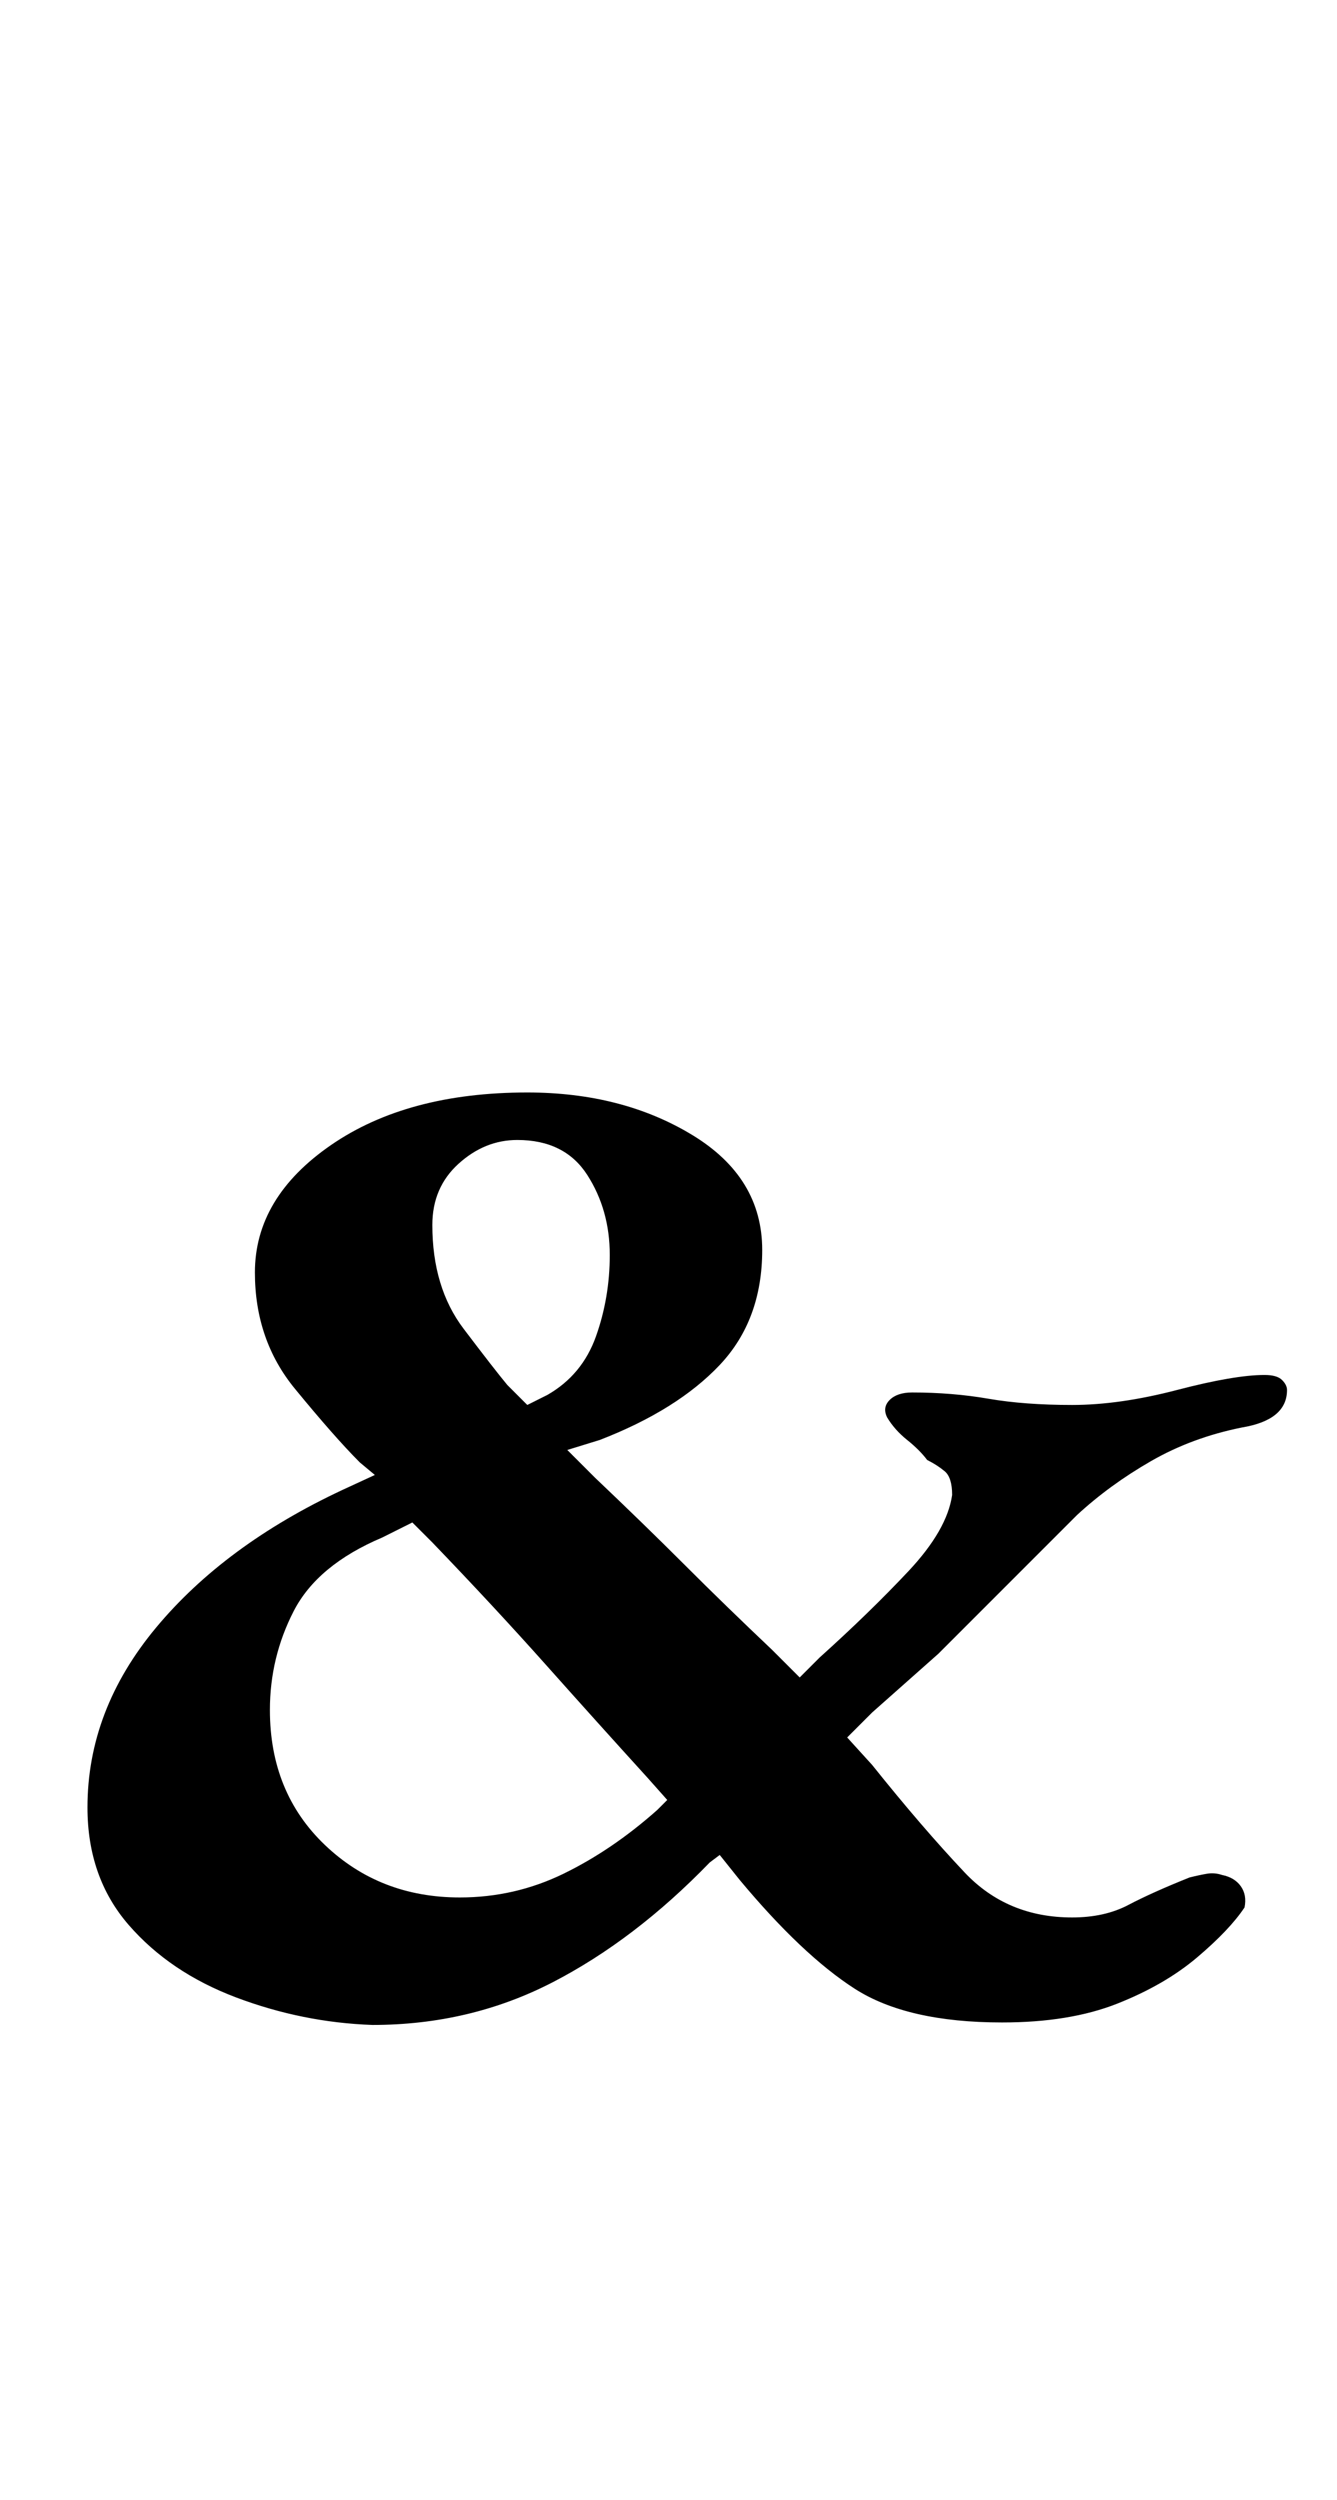 <?xml version="1.0" standalone="no"?>
<!DOCTYPE svg PUBLIC "-//W3C//DTD SVG 1.1//EN" "http://www.w3.org/Graphics/SVG/1.1/DTD/svg11.dtd" >
<svg xmlns="http://www.w3.org/2000/svg" xmlns:xlink="http://www.w3.org/1999/xlink" version="1.1" viewBox="-10 0 535 1000">
  <g transform="matrix(1 0 0 -1 0 800)">
   <path fill="currentColor"
d="M139 -10q-28 1 -54.5 11t-43 29t-16.5 47q0 39 27.5 72t74.5 55l13 6l-6 5q-10 10 -26 29.5t-16 46.5q0 30 30.5 51t78.5 21q38 0 66 -17t28 -46q0 -28 -17 -46t-48 -30l-13 -4l11 -11q20 -19 36 -35t35 -34l11 -11l8 8q20 18 35.5 34.5t17.5 30.5q0 7 -3 9.5t-7 4.5
q-3 4 -8 8t-8 9q-2 4 1 7t9 3q16 0 30.5 -2.5t33.5 -2.5t42 6t35 6q5 0 7 -2t2 -4q0 -12 -18 -15q-20 -4 -36.5 -13.5t-29.5 -21.5l-27 -27l-28.5 -28.5t-26.5 -23.5l-10 -10l10 -11q20 -25 37 -43t43 -18q13 0 22.5 5t24.5 11q4 1 7 1.5t6 -0.5q5 -1 7.5 -4.5t1.5 -8.5
q-6 -9 -19 -20t-32 -18.5t-46 -7.5q-38 0 -59 13.5t-46 43.5l-8 10l-4 -3q-30 -31 -63 -48t-72 -17zM174 41q22 0 41.5 9.5t37.5 25.5l4 4l-8 9q-20 22 -40.5 45t-45.5 49l-8 8l-12 -6q-26 -11 -35.5 -29.5t-9.5 -39.5q0 -33 22 -54t54 -21zM201 238l8 4q14 8 19.5 23.5
t5.5 32.5q0 18 -9 32t-28 14q-13 0 -23.5 -9.5t-10.5 -24.5q0 -25 12.5 -41.5t17.5 -22.5z" />
  </g>

</svg>
